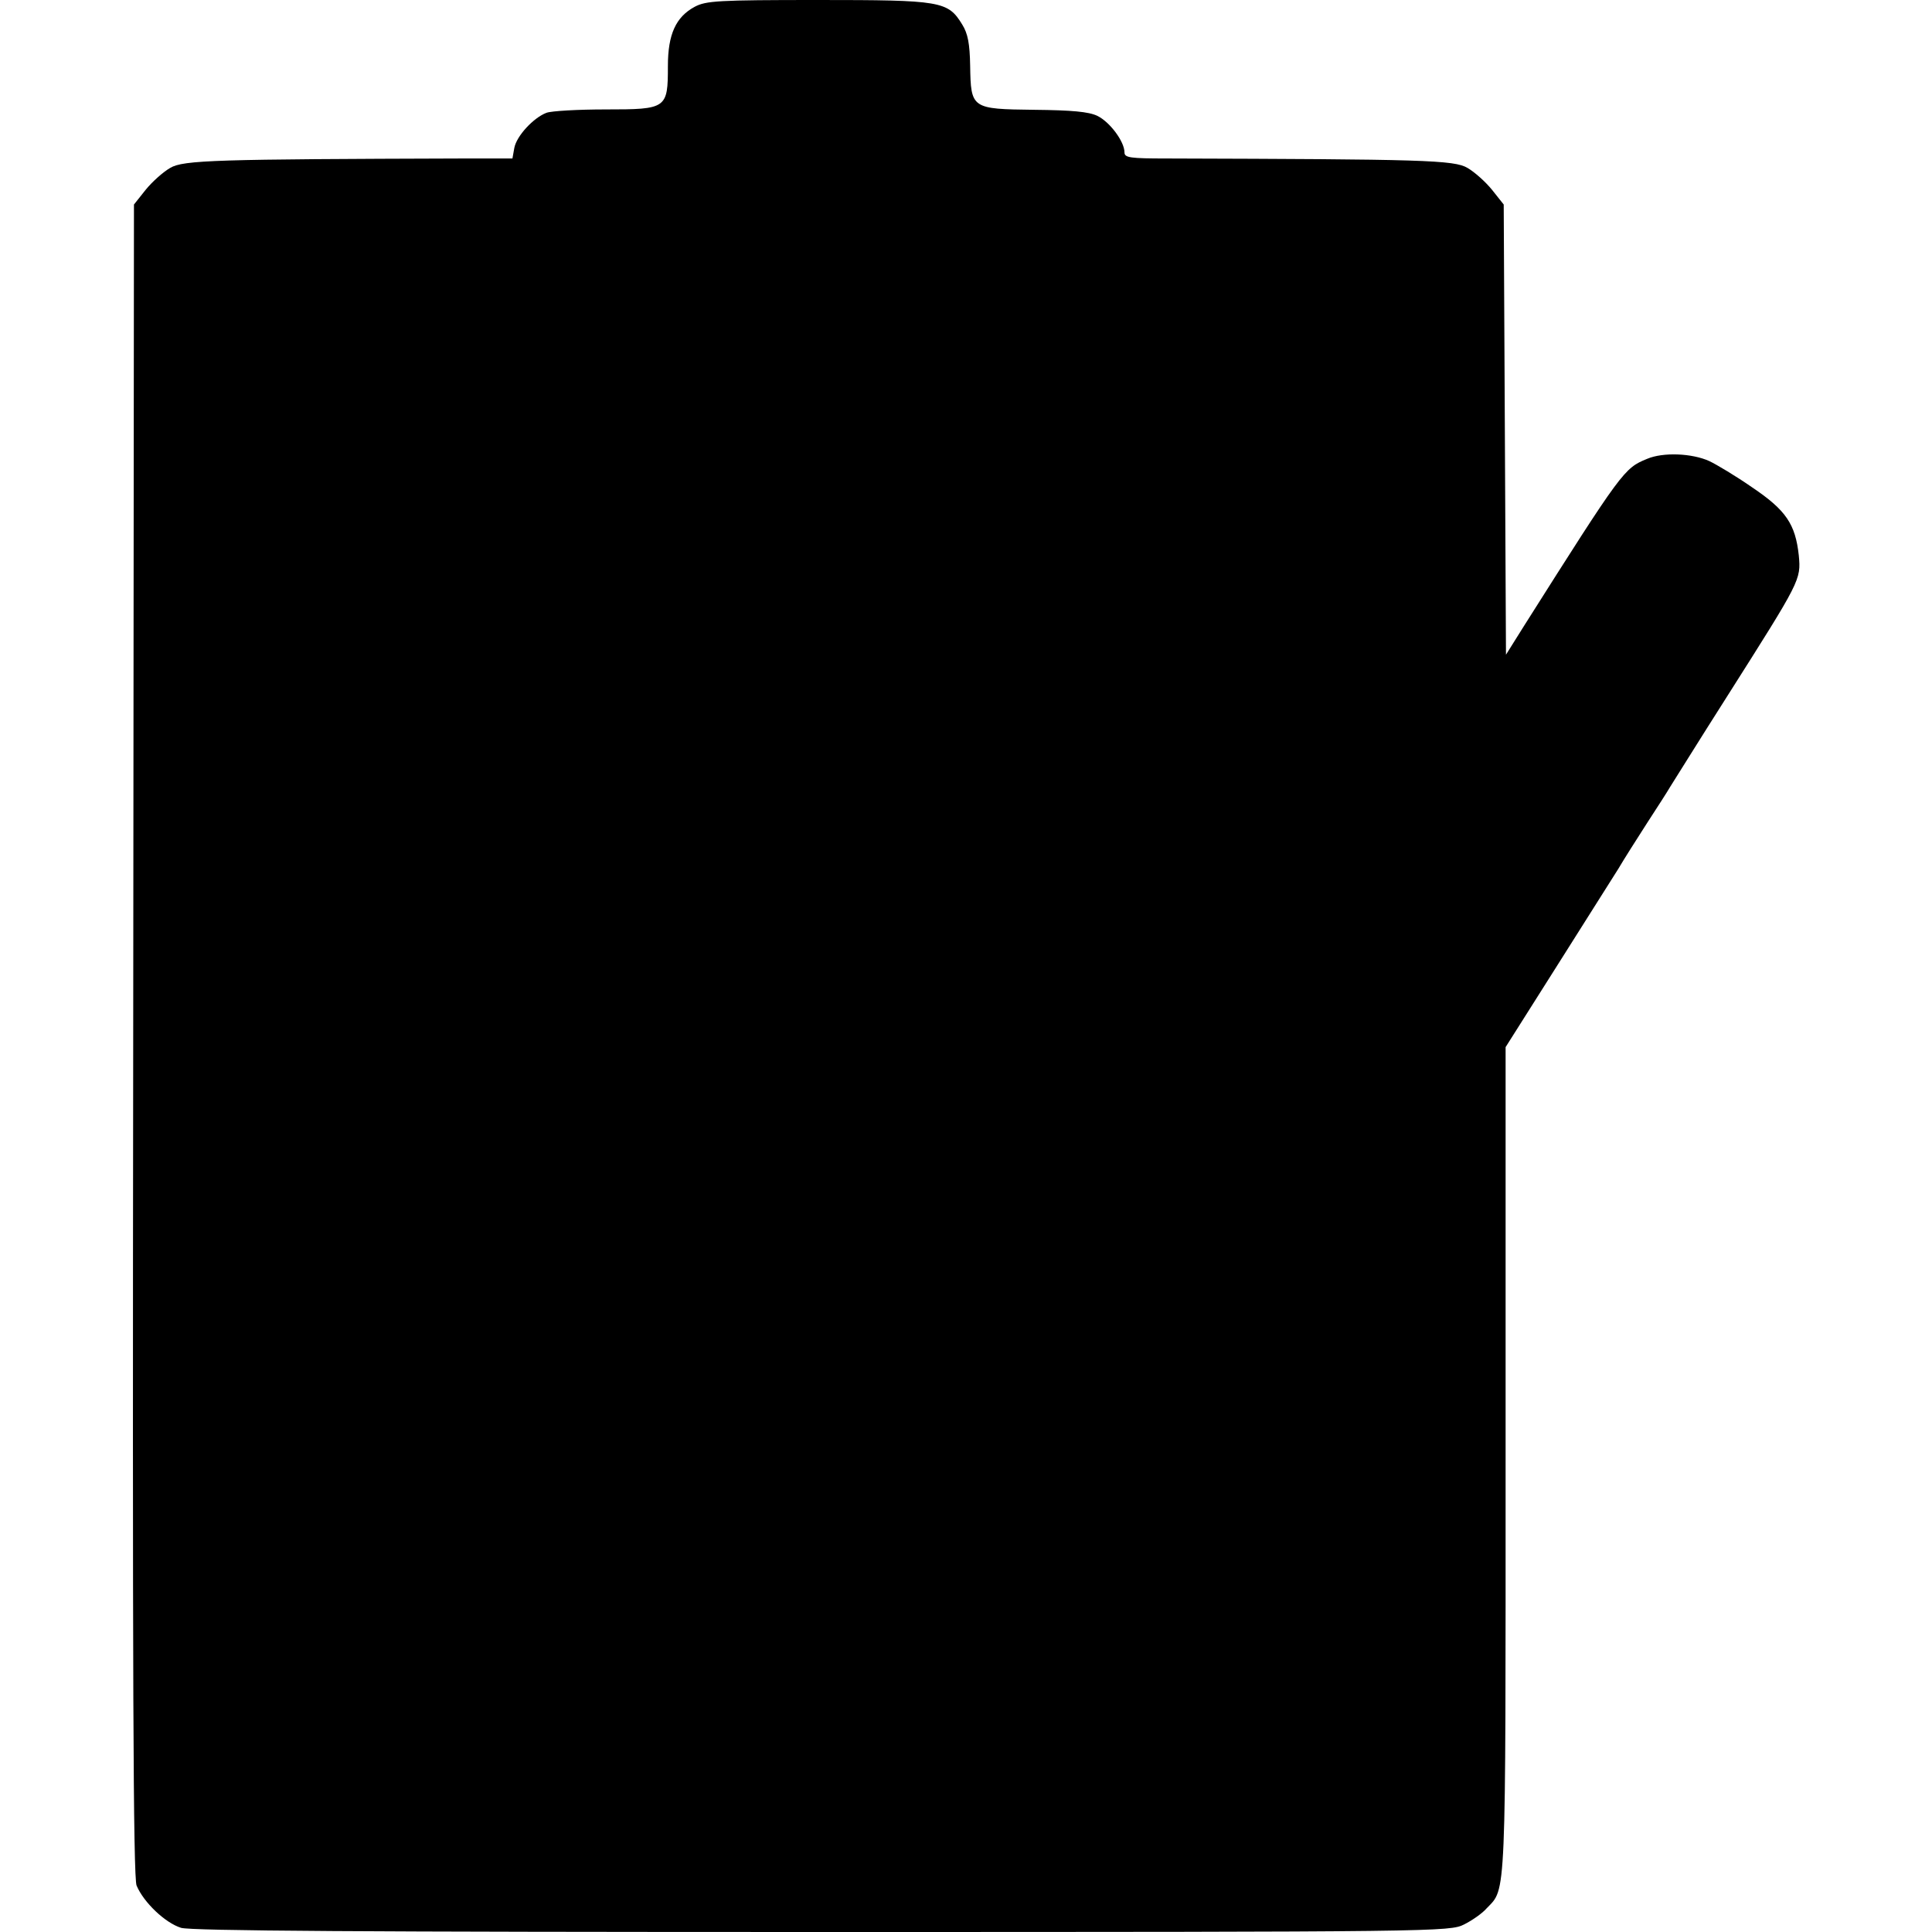 <?xml version="1.0" standalone="no"?>
<!DOCTYPE svg PUBLIC "-//W3C//DTD SVG 20010904//EN"
 "http://www.w3.org/TR/2001/REC-SVG-20010904/DTD/svg10.dtd">
<svg version="1.0" xmlns="http://www.w3.org/2000/svg"
 width="512pt" height="512pt" viewBox="0 0 512 512"
 preserveAspectRatio="xMidYMid meet">
<g transform="translate(0,512) scale(0.1,-0.1)"
fill="#000000" stroke="none">
<path d="M1841 5102 c-50 -27 -71 -73 -71 -157 0 -113 -3 -115 -165 -115 -73
0 -144 -4 -157 -9 -34 -13 -79 -61 -85 -93 l-5 -28 -132 0 c-652 -2 -740 -4
-775 -25 -19 -11 -48 -37 -65 -58 l-31 -39 -2 -2213 c-2 -1689 0 -2221 9
-2242 19 -45 76 -99 118 -112 28 -8 481 -11 1699 -11 1639 0 1663 1 1701 20
22 11 49 30 60 43 52 54 50 9 50 1186 l0 1096 136 215 c75 118 148 235 163
258 14 24 49 79 76 121 28 43 55 85 60 94 6 9 74 119 153 243 194 306 195 307
189 372 -9 83 -34 120 -123 180 -43 30 -95 61 -114 70 -46 21 -123 24 -165 6
-61 -25 -65 -30 -327 -444 l-47 -75 -3 597 -3 596 -31 39 c-17 21 -46 47 -65
58 -35 21 -118 23 -796 25 -98 0 -113 2 -113 16 0 29 -39 81 -72 97 -23 11
-68 15 -167 16 -167 2 -168 3 -170 117 -1 58 -6 85 -21 109 -38 62 -55 65
-382 65 -265 0 -297 -2 -327 -18z"/>
</g>
</svg>
